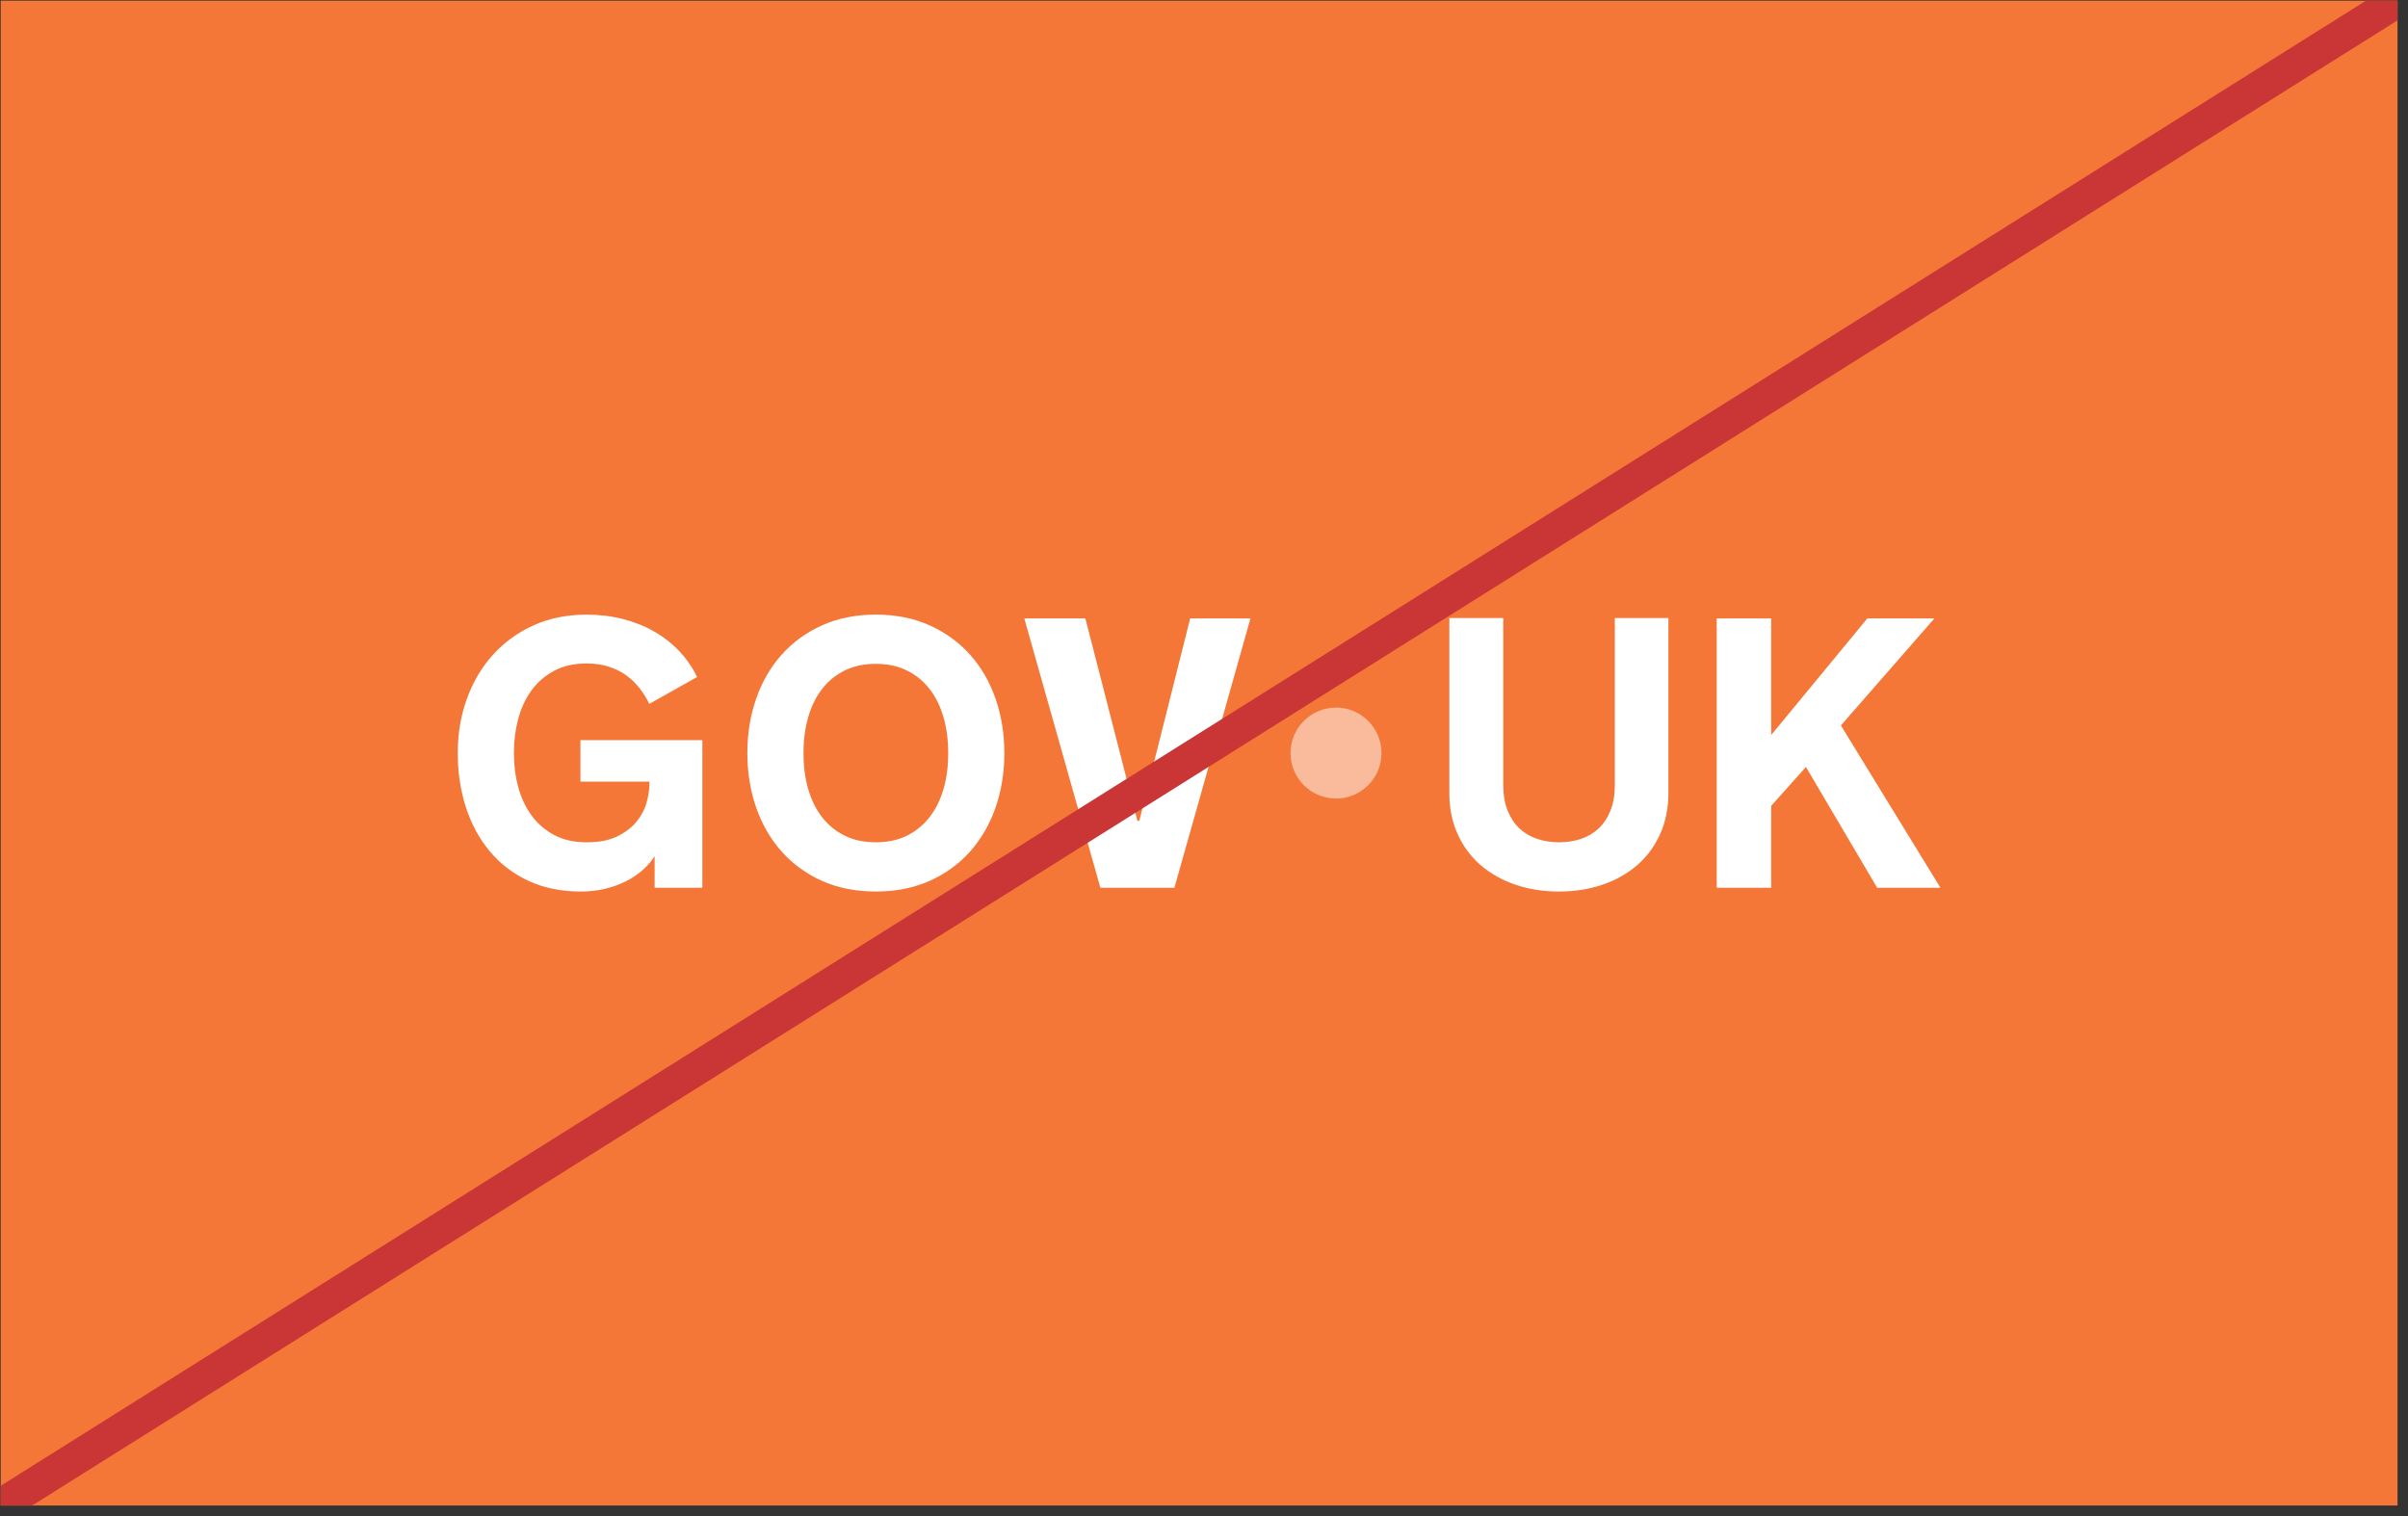 <svg width="216" height="136" viewBox="0 0 216 136" fill="none" xmlns="http://www.w3.org/2000/svg">
<rect x="0" y="0" width="216" height="136" fill="#333333" stroke="none"/>
<g clip-path="url(#clip0_184_1678)">
<rect width="215" height="135" transform="translate(0.061 0.055)" fill="#F47738"/>
<path d="M119.841 71.635C122.094 71.635 123.921 69.808 123.921 67.555C123.921 65.302 122.094 63.475 119.841 63.475C117.588 63.475 115.762 65.302 115.762 67.555C115.762 69.808 117.588 71.635 119.841 71.635Z" fill="#FABB9C"/>
<path d="M46.099 67.623C46.099 68.656 46.228 69.65 46.486 70.605C46.744 71.56 47.138 72.403 47.666 73.133C48.194 73.863 48.868 74.45 49.688 74.894C50.508 75.338 51.486 75.56 52.62 75.56C53.755 75.56 54.617 75.386 55.342 75.037C56.067 74.689 56.645 74.254 57.078 73.731C57.51 73.209 57.813 72.645 57.988 72.038C58.162 71.431 58.249 70.87 58.249 70.353V70.117H52.065V66.393H63.001V79.638H58.721V76.806C58.418 77.278 58.041 77.708 57.592 78.096C57.142 78.483 56.637 78.815 56.075 79.09C55.513 79.365 54.898 79.582 54.23 79.739C53.561 79.896 52.851 79.975 52.098 79.975C50.334 79.975 48.767 79.655 47.397 79.014C46.026 78.374 44.872 77.492 43.934 76.368C42.996 75.245 42.282 73.931 41.794 72.425C41.305 70.92 41.06 69.297 41.06 67.555C41.06 65.813 41.333 64.205 41.878 62.694C42.423 61.183 43.198 59.868 44.204 58.751C45.209 57.633 46.422 56.751 47.843 56.105C49.264 55.459 50.857 55.136 52.621 55.136C53.767 55.136 54.854 55.268 55.881 55.532C56.91 55.796 57.847 56.172 58.696 56.661C59.544 57.149 60.294 57.739 60.946 58.43C61.597 59.121 62.125 59.888 62.53 60.73L58.249 63.14C57.991 62.623 57.687 62.143 57.339 61.699C56.991 61.255 56.589 60.873 56.135 60.553C55.679 60.233 55.16 59.98 54.576 59.795C53.992 59.609 53.34 59.517 52.621 59.517C51.487 59.517 50.509 59.739 49.689 60.182C48.869 60.626 48.195 61.213 47.667 61.944C47.139 62.674 46.746 63.519 46.487 64.48C46.229 65.44 46.099 66.432 46.099 67.454V67.623H46.099Z" fill="white"/>
<path d="M78.565 55.135C80.362 55.135 81.974 55.458 83.401 56.105C84.828 56.751 86.039 57.632 87.033 58.75C88.027 59.868 88.785 61.183 89.308 62.694C89.83 64.204 90.091 65.825 90.091 67.555C90.091 69.284 89.83 70.92 89.308 72.425C88.785 73.93 88.027 75.245 87.033 76.368C86.039 77.491 84.828 78.373 83.401 79.014C81.975 79.654 80.362 79.974 78.565 79.974C76.767 79.974 75.141 79.654 73.72 79.014C72.299 78.373 71.091 77.492 70.097 76.368C69.103 75.245 68.345 73.93 67.823 72.425C67.3 70.92 67.039 69.296 67.039 67.555C67.039 65.813 67.3 64.204 67.823 62.694C68.345 61.183 69.103 59.868 70.097 58.75C71.091 57.632 72.299 56.751 73.72 56.105C75.141 55.458 76.756 55.135 78.565 55.135ZM78.565 75.559C79.621 75.559 80.551 75.36 81.354 74.961C82.157 74.563 82.834 74.009 83.384 73.302C83.935 72.594 84.35 71.757 84.631 70.79C84.912 69.825 85.052 68.768 85.052 67.623V67.488C85.052 66.353 84.912 65.3 84.631 64.328C84.35 63.356 83.935 62.516 83.384 61.809C82.834 61.101 82.157 60.548 81.354 60.149C80.551 59.75 79.621 59.551 78.565 59.551C77.509 59.551 76.576 59.75 75.767 60.149C74.959 60.548 74.282 61.101 73.737 61.809C73.192 62.516 72.779 63.357 72.499 64.328C72.218 65.3 72.077 66.353 72.077 67.488V67.623C72.077 68.768 72.218 69.825 72.499 70.79C72.779 71.757 73.192 72.593 73.737 73.302C74.282 74.009 74.959 74.563 75.767 74.961C76.576 75.36 77.509 75.559 78.565 75.559Z" fill="white"/>
<path d="M98.706 79.637L91.881 55.473H97.358L102.026 73.638H102.194L106.761 55.473H112.17L105.345 79.637H98.706H98.706Z" fill="white"/>
<path d="M139.849 75.559C140.557 75.559 141.217 75.456 141.829 75.248C142.441 75.04 142.969 74.725 143.413 74.304C143.856 73.883 144.208 73.35 144.466 72.703C144.724 72.057 144.853 71.296 144.853 70.42V55.439H149.656V71.144C149.656 72.492 149.412 73.711 148.924 74.801C148.436 75.891 147.757 76.818 146.887 77.582C146.016 78.346 144.981 78.935 143.78 79.351C142.579 79.766 141.266 79.974 139.841 79.974C138.416 79.974 137.102 79.766 135.901 79.351C134.7 78.935 133.662 78.345 132.786 77.582C131.91 76.818 131.229 75.891 130.74 74.801C130.252 73.711 130.008 72.492 130.008 71.144V55.439H134.844V70.42C134.844 71.296 134.973 72.057 135.232 72.703C135.49 73.349 135.841 73.882 136.285 74.304C136.728 74.725 137.256 75.04 137.869 75.247C138.481 75.455 139.142 75.559 139.849 75.559V75.559Z" fill="white"/>
<path d="M153.99 55.472H158.877V65.937L167.505 55.472H173.521L165.129 65.077L174.06 79.637H168.382L161.995 68.801L158.877 72.289V79.637H153.99V55.472Z" fill="white"/>
<path d="M0.061 135.055L215.061 0.055" stroke="#CA3535" stroke-width="3"/>
</g>
<defs>
<clipPath id="clip0_184_1678">
<rect width="215" height="135" fill="white" transform="translate(0.061 0.055)"/>
</clipPath>
</defs>
</svg>
